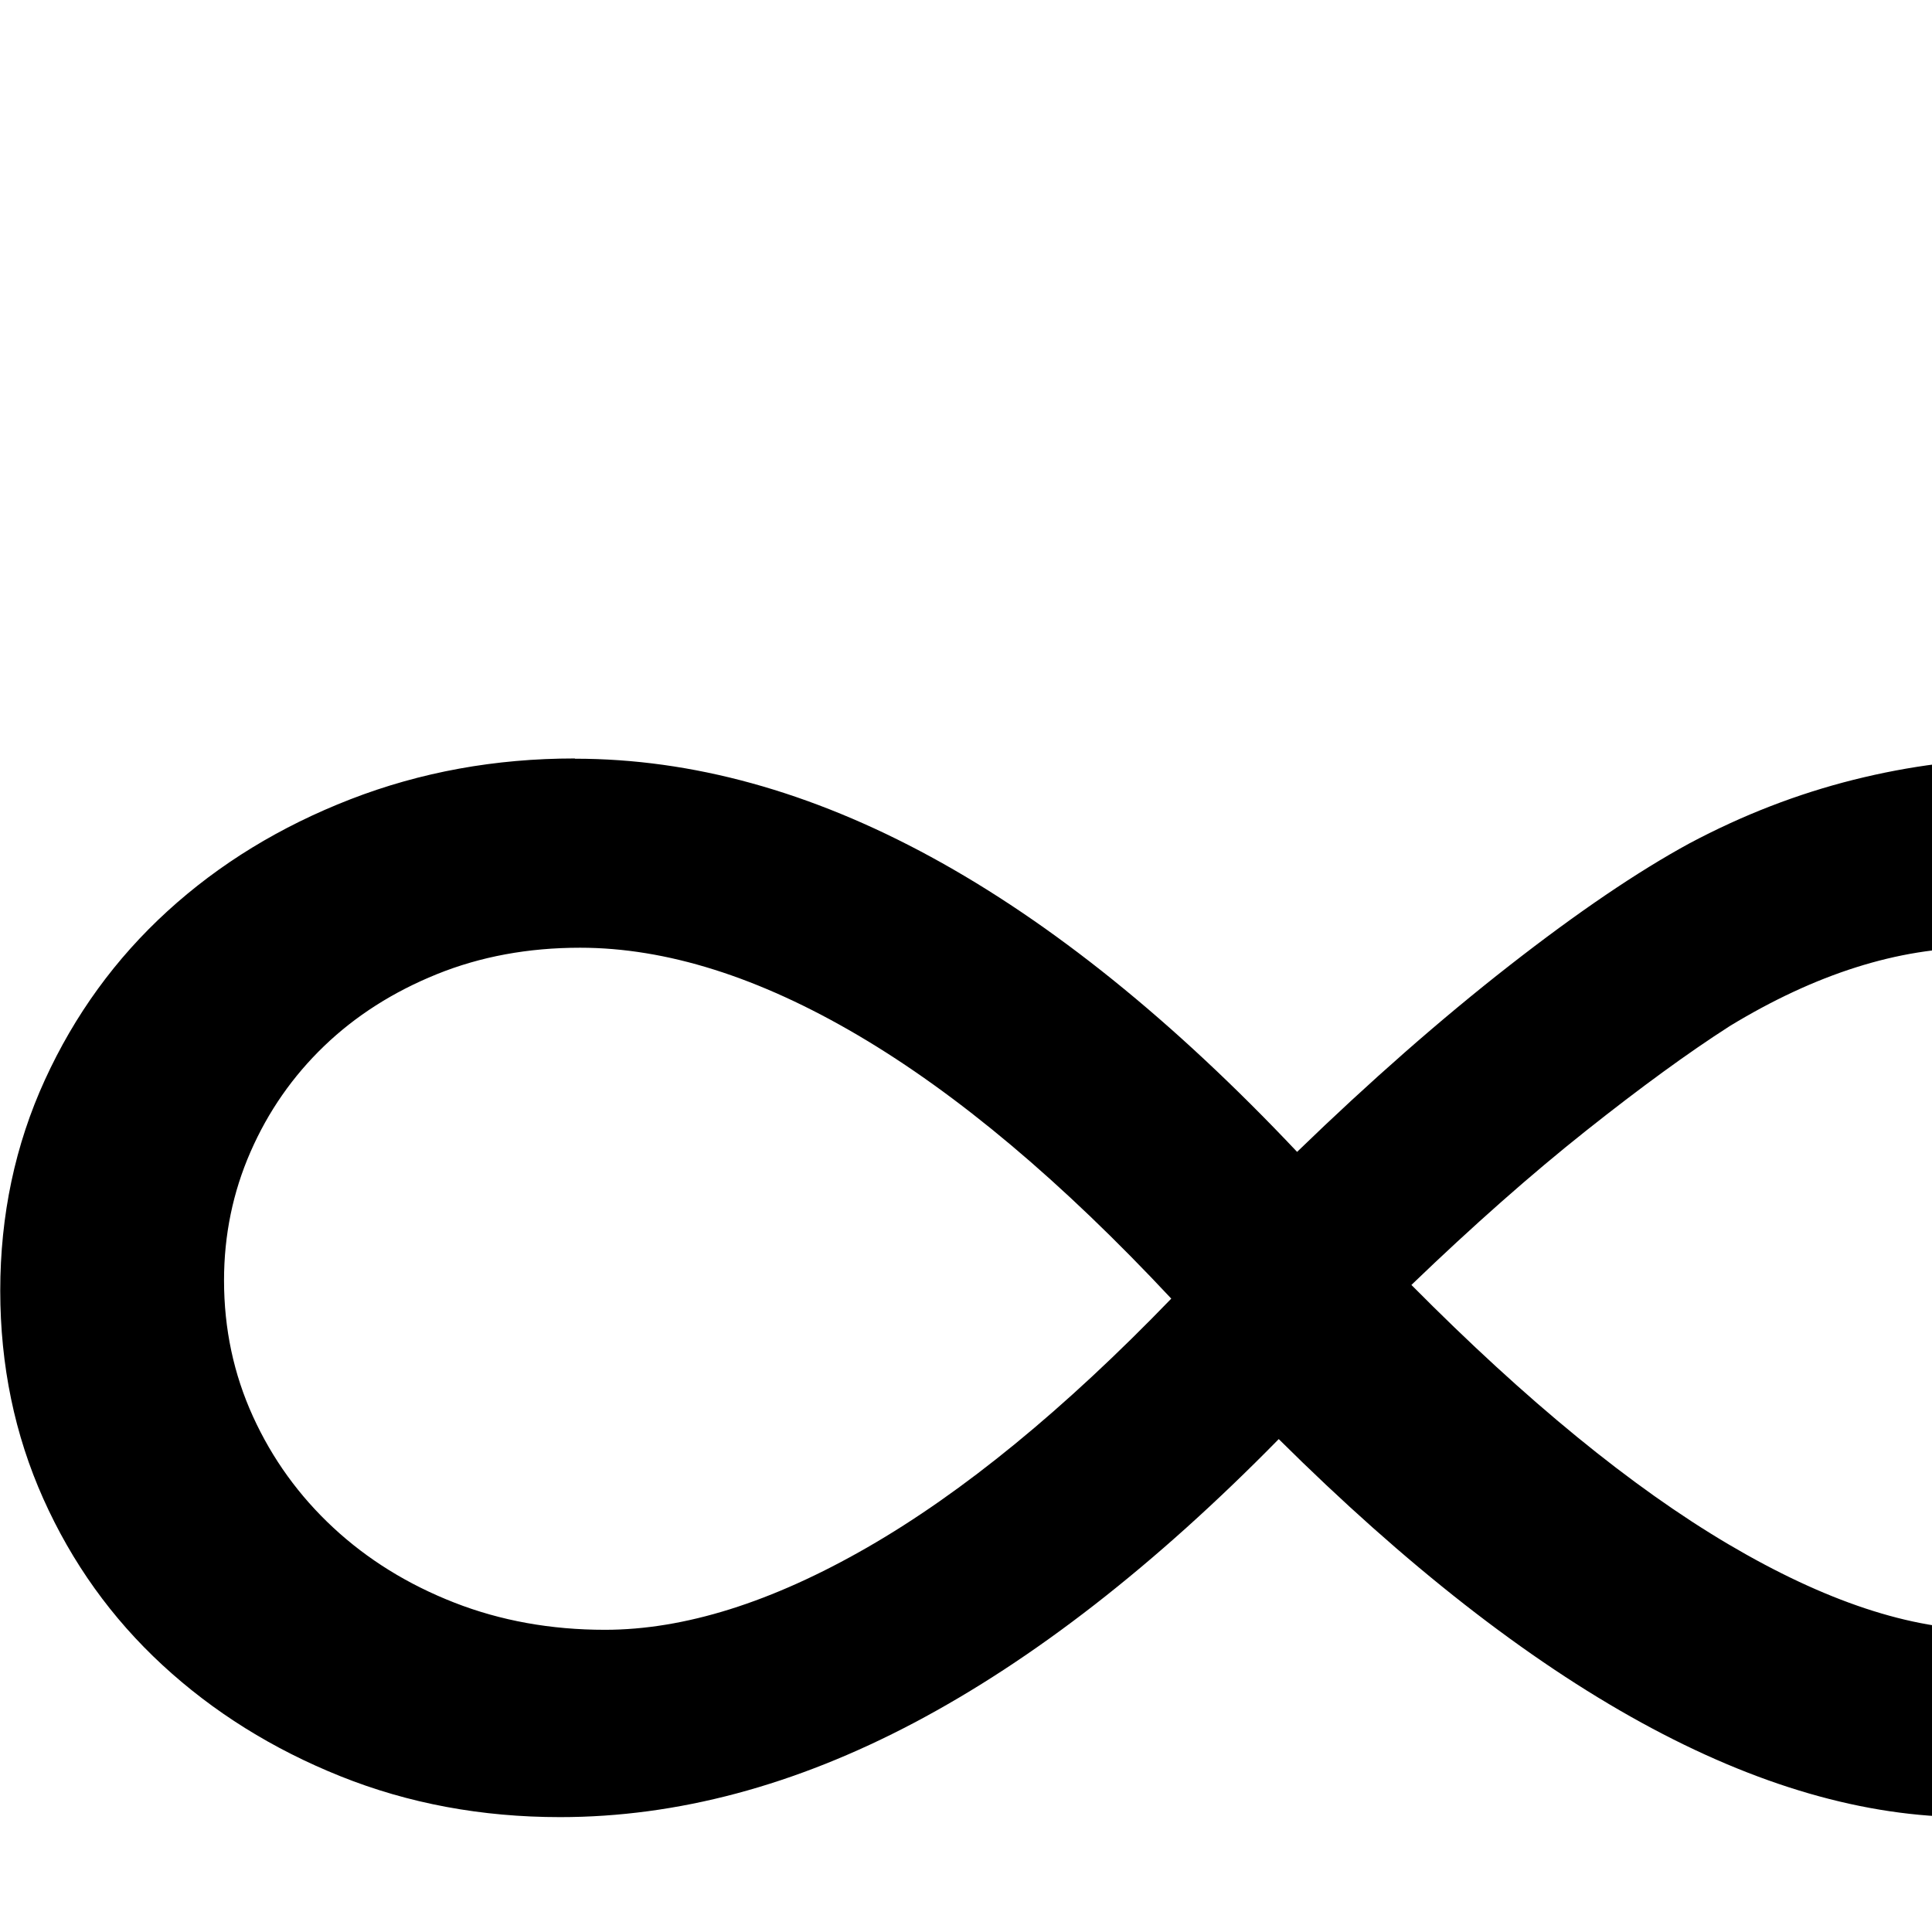 <svg xmlns="http://www.w3.org/2000/svg" width="100%" height="100%" viewBox="0 0 24 24"><path fill="currentColor" d="M21.482 12.75q-.761.488-1.779 1.296t-2.17 1.916q2.14 2.16 3.939 3.222t3.199 1.061q.967 0 1.79-.348t1.43-.958.957-1.409.35-1.7-.35-1.644-.967-1.277-1.461-.836-1.851-.301q-1.481 0-3.086.977zM7.514 20.246q1.481 0 3.261-1.024t3.775-3.09q-2.037-2.179-3.888-3.269t-3.456-1.09q-.967 0-1.78.329t-1.399.892-.915 1.315-.329 1.597q0 .902.36 1.691t.998 1.381 1.502.93 1.872.338zm-.37-10.821q4.361 0 8.969 4.884 1.358-1.315 2.633-2.311t2.242-1.522q.988-.526 2.037-.789t2.078-.263q1.481 0 2.746.488t2.191 1.353 1.44 2.076.514 2.639q0 1.447-.566 2.658t-1.574 2.085-2.397 1.362-3.014.488q-1.913 0-4.053-1.174t-4.505-3.522q-2.304 2.348-4.526 3.522t-4.402 1.174q-1.461 0-2.726-.507t-2.212-1.381-1.481-2.067-.535-2.583q0-1.409.555-2.621t1.522-2.095 2.273-1.39 2.787-.507z"/></svg>
